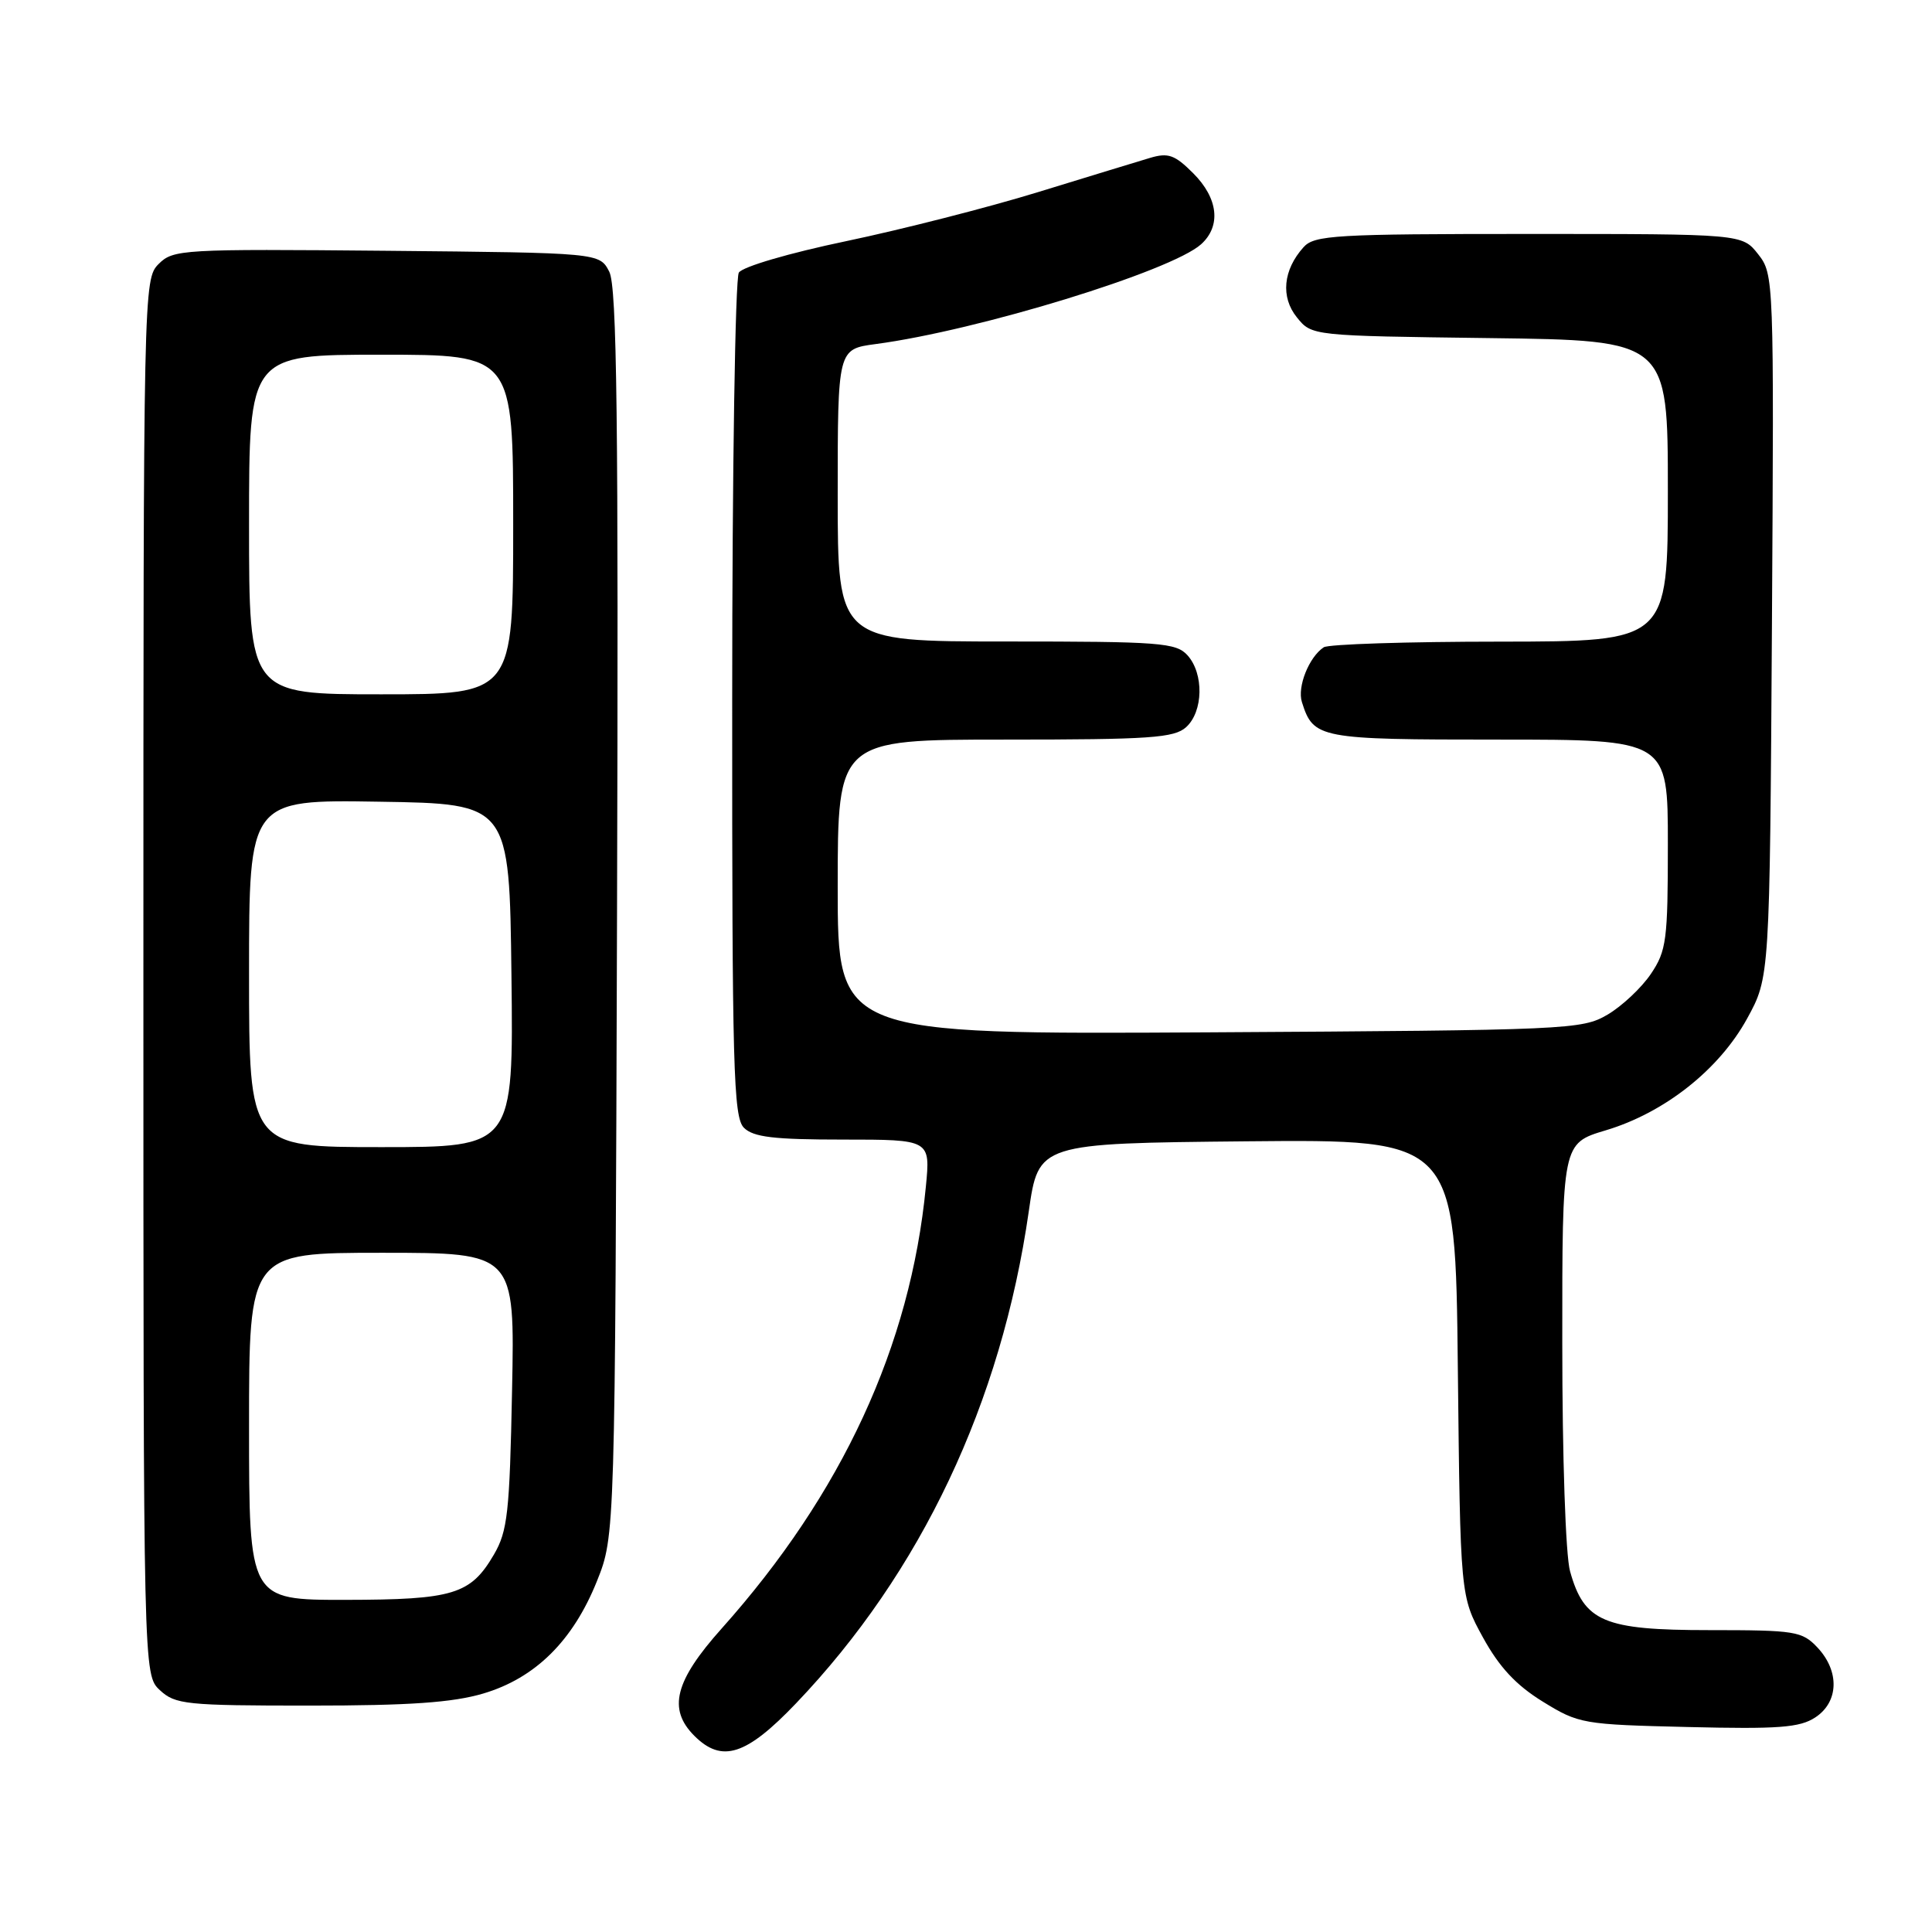 <?xml version="1.0" encoding="UTF-8" standalone="no"?>
<!DOCTYPE svg PUBLIC "-//W3C//DTD SVG 1.1//EN" "http://www.w3.org/Graphics/SVG/1.1/DTD/svg11.dtd" >
<svg xmlns="http://www.w3.org/2000/svg" xmlns:xlink="http://www.w3.org/1999/xlink" version="1.1" viewBox="0 0 256 256">
 <g >
 <path fill="currentColor"
d=" M 105.48 225.70 C 122.05 208.35 132.68 185.87 136.32 160.50 C 137.61 151.50 137.61 151.50 165.23 151.23 C 192.85 150.97 192.85 150.97 193.17 181.23 C 193.50 211.50 193.50 211.50 196.50 216.97 C 198.66 220.90 200.88 223.29 204.42 225.47 C 209.20 228.42 209.73 228.51 223.70 228.84 C 235.65 229.13 238.48 228.92 240.53 227.57 C 243.65 225.53 243.78 221.46 240.83 218.31 C 238.78 216.14 237.91 216.00 226.46 216.00 C 212.51 216.00 209.90 214.89 208.04 208.20 C 207.45 206.10 207.01 193.08 207.01 178.00 C 207.00 151.50 207.00 151.50 212.75 149.78 C 220.56 147.45 227.79 141.73 231.50 134.97 C 234.50 129.50 234.50 129.50 234.79 82.93 C 235.07 36.86 235.05 36.34 232.96 33.68 C 230.85 31.00 230.85 31.00 202.58 31.00 C 176.92 31.00 174.16 31.16 172.73 32.75 C 170.01 35.77 169.67 39.37 171.85 42.06 C 173.82 44.50 173.82 44.50 197.41 44.80 C 221.00 45.10 221.00 45.10 221.00 65.05 C 221.00 85.00 221.00 85.00 198.75 85.02 C 186.51 85.02 176.00 85.36 175.40 85.77 C 173.44 87.07 171.87 91.02 172.51 93.03 C 174.04 97.87 174.74 98.00 198.57 98.00 C 221.00 98.00 221.00 98.00 221.00 111.85 C 221.00 124.57 220.82 125.98 218.75 129.05 C 217.51 130.89 214.92 133.32 213.00 134.45 C 209.62 136.43 207.86 136.51 160.25 136.79 C 111.00 137.07 111.00 137.07 111.00 117.54 C 111.00 98.00 111.00 98.00 133.17 98.00 C 152.40 98.00 155.59 97.78 157.17 96.35 C 159.45 94.28 159.54 89.26 157.35 86.83 C 155.84 85.16 153.72 85.00 133.35 85.00 C 111.00 85.00 111.00 85.00 111.00 65.63 C 111.00 46.26 111.00 46.26 116.03 45.59 C 129.61 43.79 155.20 35.93 159.16 32.36 C 161.83 29.94 161.42 26.27 158.11 22.96 C 155.66 20.51 154.80 20.20 152.36 20.93 C 150.79 21.40 144.10 23.44 137.50 25.47 C 130.90 27.50 119.49 30.41 112.14 31.95 C 104.58 33.53 98.40 35.34 97.90 36.12 C 97.42 36.88 97.02 62.33 97.02 92.68 C 97.00 141.52 97.18 148.04 98.57 149.43 C 99.82 150.68 102.53 151.00 111.72 151.00 C 123.29 151.00 123.29 151.00 122.68 157.25 C 120.64 178.34 111.58 197.93 95.62 215.79 C 89.41 222.74 88.46 226.46 92.00 230.00 C 95.65 233.65 98.87 232.62 105.48 225.70 Z  M 64.04 224.40 C 70.94 222.35 75.93 217.41 79.10 209.50 C 81.50 203.50 81.50 203.50 81.76 121.00 C 81.96 55.35 81.75 37.99 80.73 36.00 C 79.44 33.50 79.44 33.50 51.24 33.23 C 24.11 32.98 22.95 33.05 21.02 34.98 C 19.02 36.98 19.00 38.10 19.00 129.46 C 19.00 221.92 19.00 221.92 21.19 223.96 C 23.22 225.85 24.65 226.00 41.01 226.00 C 54.28 226.00 59.97 225.60 64.04 224.40 Z  M 33.00 189.00 C 33.00 166.00 33.00 166.00 50.61 166.00 C 68.22 166.00 68.22 166.00 67.85 184.25 C 67.53 200.44 67.26 202.89 65.44 206.00 C 62.35 211.28 60.08 211.97 45.75 211.99 C 33.00 212.00 33.00 212.00 33.00 189.00 Z  M 33.00 128.98 C 33.00 105.95 33.00 105.95 50.25 106.23 C 67.50 106.50 67.50 106.50 67.77 129.25 C 68.04 152.00 68.04 152.00 50.52 152.00 C 33.00 152.00 33.00 152.00 33.00 128.98 Z  M 33.00 69.50 C 33.00 47.00 33.00 47.00 50.50 47.00 C 68.00 47.00 68.00 47.00 68.00 69.50 C 68.00 92.00 68.00 92.00 50.50 92.00 C 33.00 92.00 33.00 92.00 33.00 69.50 Z "/>
</g>
</svg>